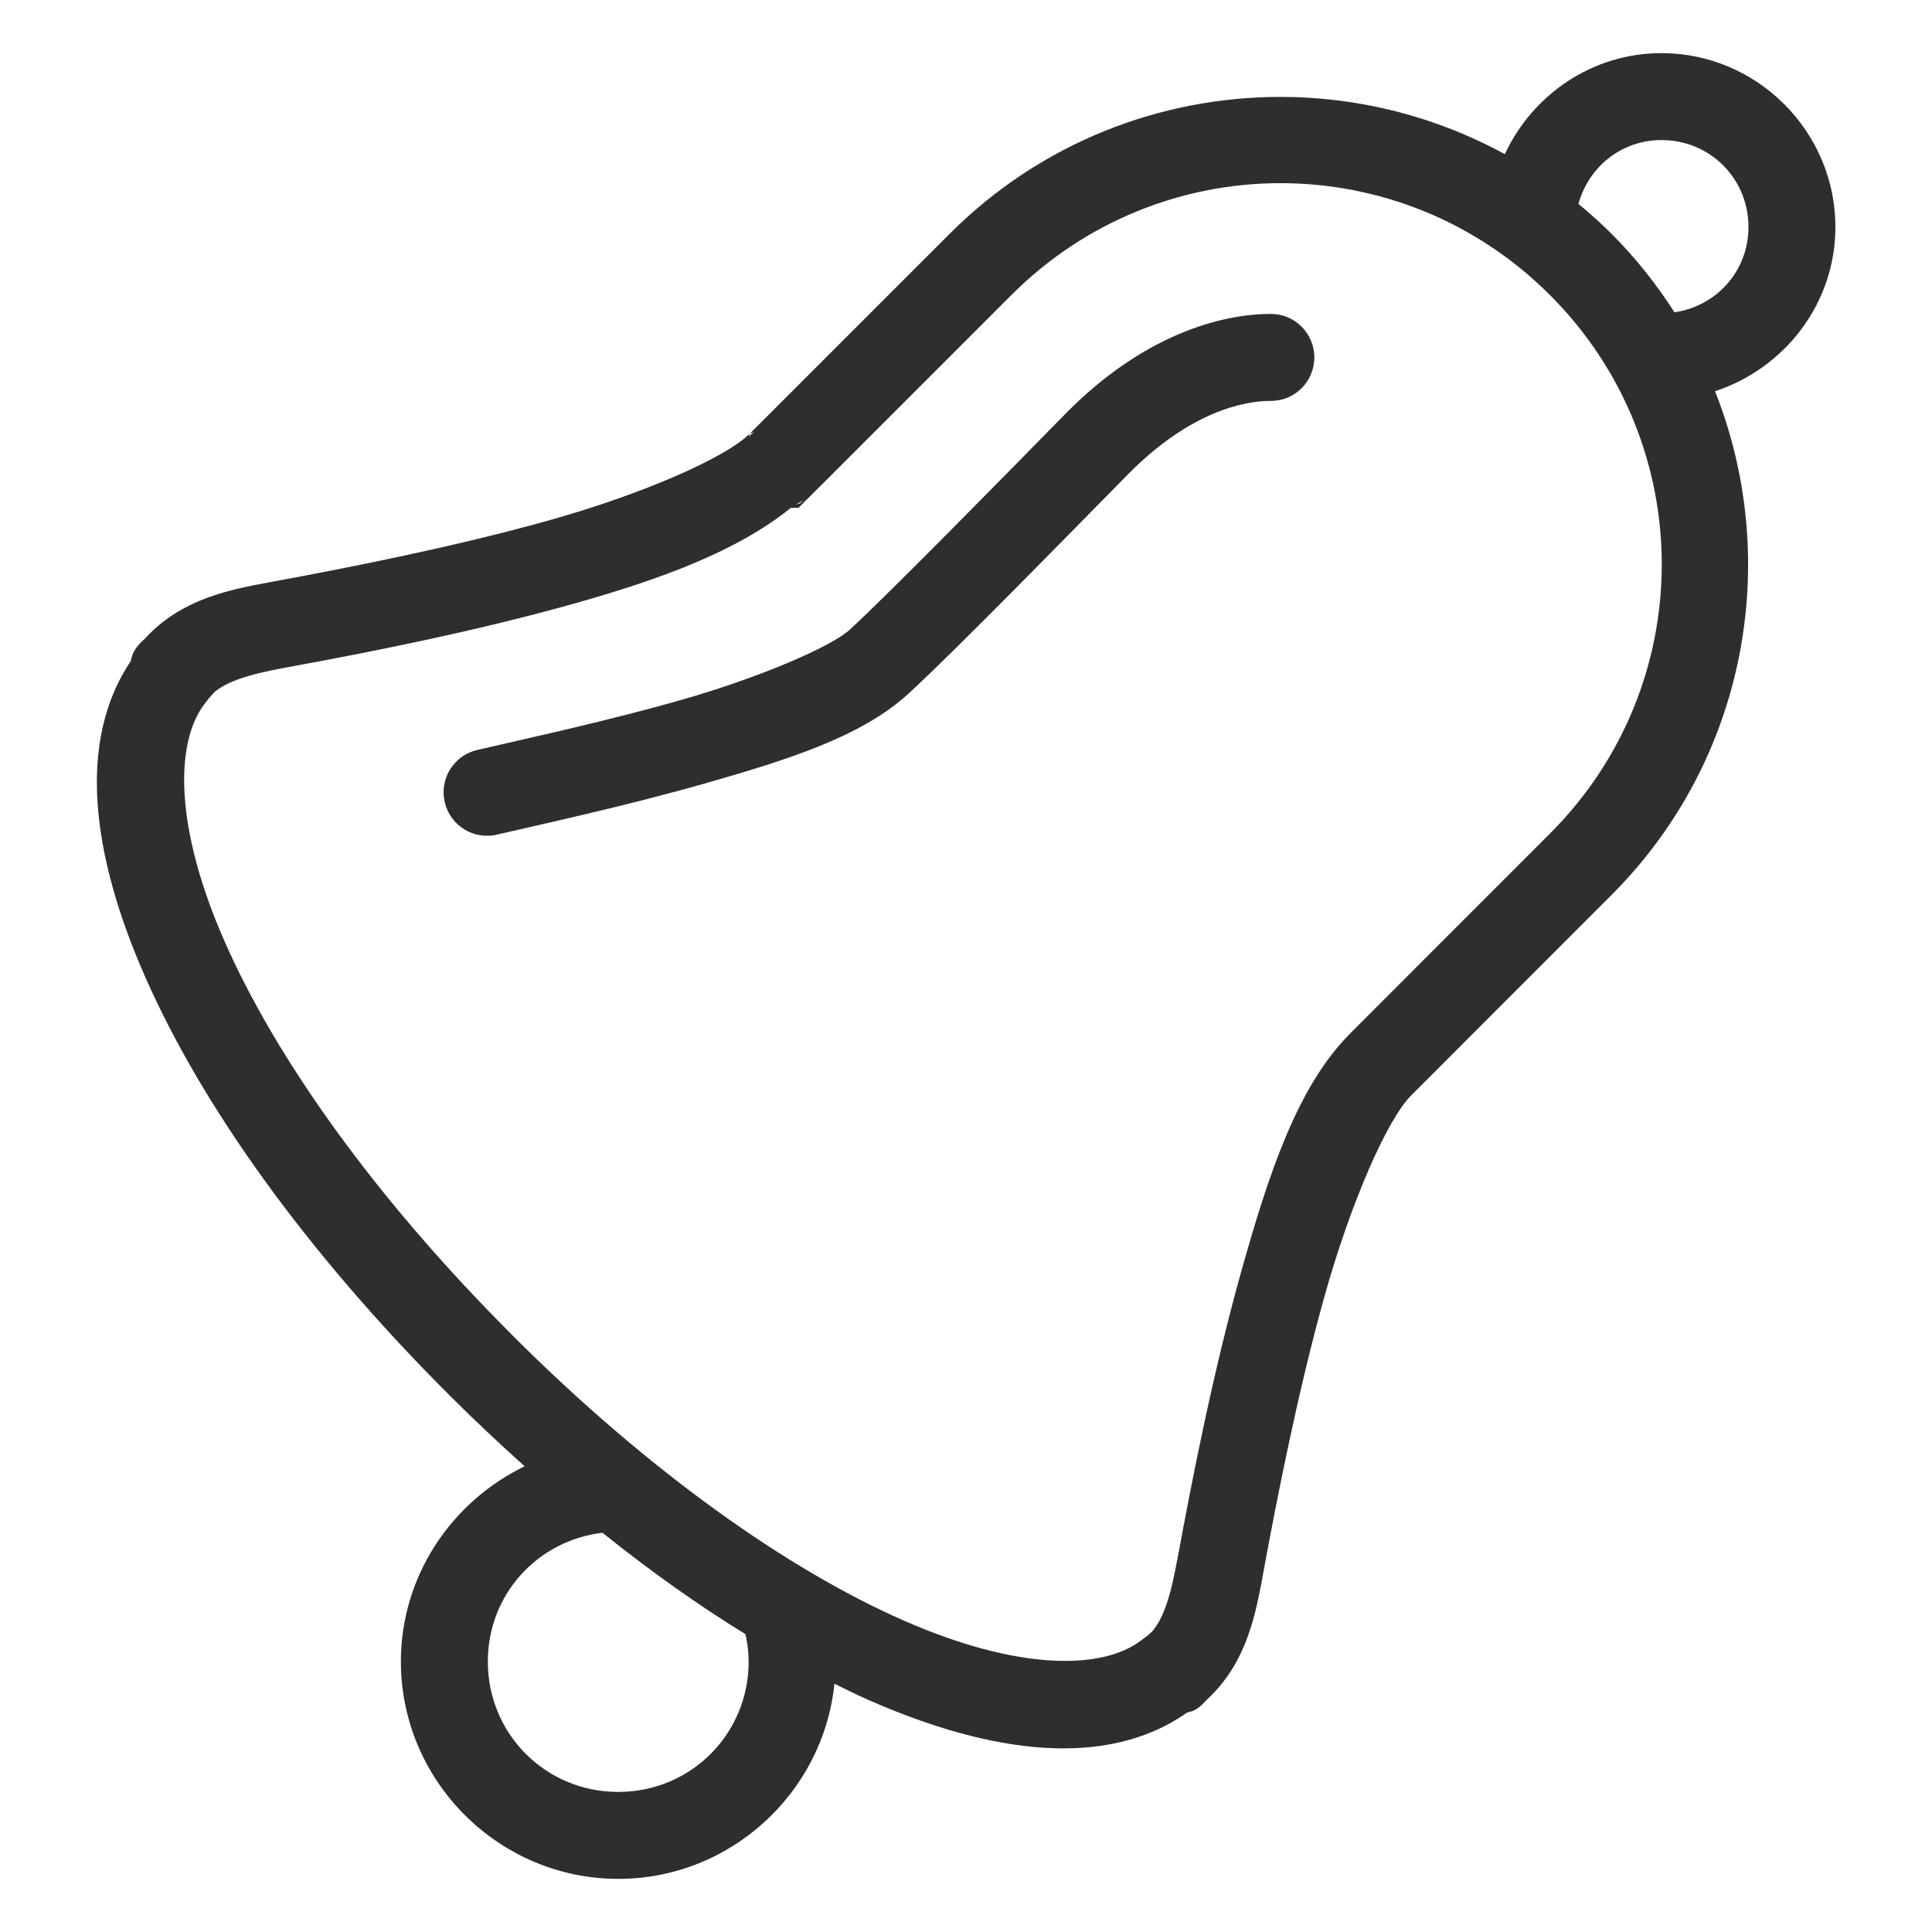 <?xml version="1.0" encoding="iso-8859-1"?>
<!-- Generator: Adobe Illustrator 20.1.0, SVG Export Plug-In . SVG Version: 6.00 Build 0)  -->
<svg version="1.1" id="Layer_2" xmlns="http://www.w3.org/2000/svg" xmlns:xlink="http://www.w3.org/1999/xlink" x="0px" y="0px"
	 viewBox="0 0 20 20" style="enable-background:new 0 0 20 20;" xml:space="preserve">
<g>
	<g>
		<defs>
			<rect id="SVGID_1_" x="1" y="0.55" width="18" height="18.9"/>
		</defs>
		<clipPath id="SVGID_2_">
			<use xlink:href="#SVGID_1_"  style="overflow:visible;"/>
		</clipPath>
		<path style="clip-path:url(#SVGID_2_);fill:#2c2e2f;" d="M17.2,0.55c-0.719,0-1.336,0.431-1.622,1.046
			c-0.721-0.394-1.521-0.593-2.322-0.593c-1.24,0-2.48,0.472-3.424,1.416l-2.07,2.07l0.042-0.017
			C7.777,4.495,7.77,4.501,7.749,4.519l0.012-0.03C7.514,4.737,6.656,5.114,5.686,5.386C4.717,5.658,3.623,5.874,2.793,6.027
			C2.371,6.104,1.911,6.199,1.548,6.561C1.49,6.619,1.504,6.61,1.51,6.608C1.51,6.605,1.528,6.584,1.468,6.641L1.465,6.644
			L1.462,6.647C1.37,6.739,1.364,6.8,1.355,6.841C0.8,7.666,0.94,8.834,1.503,10.113c0.587,1.332,1.657,2.839,3.151,4.332
			c0.259,0.259,0.518,0.501,0.777,0.734C4.677,15.544,4.15,16.311,4.15,17.2c0,1.237,1.013,2.25,2.25,2.25
			c1.16,0,2.122-0.889,2.238-2.02c0.117,0.057,0.234,0.116,0.348,0.166c1.294,0.57,2.478,0.712,3.304,0.132
			c0.045-0.013,0.088-0.016,0.162-0.09c0.064-0.064,0.041-0.046,0.037-0.046c-0.006,0.009-0.011,0.019,0.05-0.041
			c0.362-0.362,0.457-0.822,0.534-1.245v-0.001c0.152-0.83,0.369-1.924,0.64-2.893c0.272-0.969,0.648-1.826,0.897-2.074
			c0,0,0.001-0.002,0.002-0.002c0,0,0.002-0.003,0.003-0.003l2.065-2.066c1.409-1.407,1.766-3.474,1.074-5.217
			C18.472,3.814,19,3.145,19,2.35C19,1.361,18.189,0.55,17.2,0.55L17.2,0.55z M17.2,1.45c0.502,0,0.9,0.398,0.9,0.9
			c0,0.455-0.33,0.819-0.766,0.883c-0.185-0.289-0.401-0.563-0.653-0.814c-0.11-0.11-0.224-0.212-0.341-0.308
			C16.445,1.729,16.783,1.45,17.2,1.45L17.2,1.45z M13.256,1.896c1.008,0,2.017,0.386,2.789,1.158
			c1.543,1.544,1.544,4.033-0.001,5.576L13.975,10.7l-0.001,0.002l-0.001,0.001c-0.541,0.541-0.841,1.45-1.126,2.468
			c-0.285,1.018-0.505,2.132-0.659,2.973h-0.001v0.001c-0.071,0.391-0.148,0.633-0.284,0.77c0.04-0.04,0.011-0.015-0.033,0.024
			l-0.002,0.001c-0.008,0.007,0.005-0.006-0.005,0.004l-0.047,0.035c-0.401,0.311-1.278,0.318-2.467-0.206
			c-1.189-0.523-2.628-1.532-4.059-2.964v-0.001C3.86,12.377,2.851,10.94,2.327,9.75C1.803,8.561,1.81,7.684,2.121,7.282
			l0.031-0.039L2.152,7.24l0.004-0.004c0.07-0.076,0.08-0.09,0.029-0.04c0.136-0.136,0.379-0.213,0.771-0.285
			C3.797,6.758,4.911,6.538,5.93,6.252c0.917-0.257,1.706-0.549,2.257-0.995h0.079l0.132-0.132L8.53,4.994l1.939-1.939
			C11.24,2.283,12.248,1.896,13.256,1.896L13.256,1.896z M13.15,3.25c-0.511,0-1.318,0.217-2.121,1.034
			c-0.545,0.555-1.794,1.831-2.233,2.235c-0.194,0.178-0.94,0.496-1.721,0.72c-0.78,0.224-1.613,0.403-2.128,0.523
			C4.701,7.815,4.546,8.06,4.604,8.305C4.662,8.55,4.909,8.7,5.153,8.638c0.498-0.116,1.349-0.3,2.17-0.535
			c0.821-0.236,1.593-0.474,2.081-0.922c0.505-0.464,1.724-1.714,2.267-2.265c0.65-0.662,1.217-0.766,1.479-0.766
			c0.251,0.004,0.456-0.199,0.456-0.45S13.401,3.246,13.15,3.25L13.15,3.25z M8.325,5.171C8.308,5.186,8.281,5.21,8.281,5.21
			S8.259,5.217,8.243,5.222C8.266,5.203,8.303,5.192,8.325,5.171L8.325,5.171z M6.237,15.867c0.502,0.403,0.997,0.753,1.48,1.05
			c0.02,0.091,0.033,0.185,0.033,0.283c0,0.751-0.599,1.35-1.35,1.35c-0.751,0-1.35-0.599-1.35-1.35
			C5.05,16.505,5.565,15.947,6.237,15.867L6.237,15.867z"/>
	</g>
</g>
</svg>
